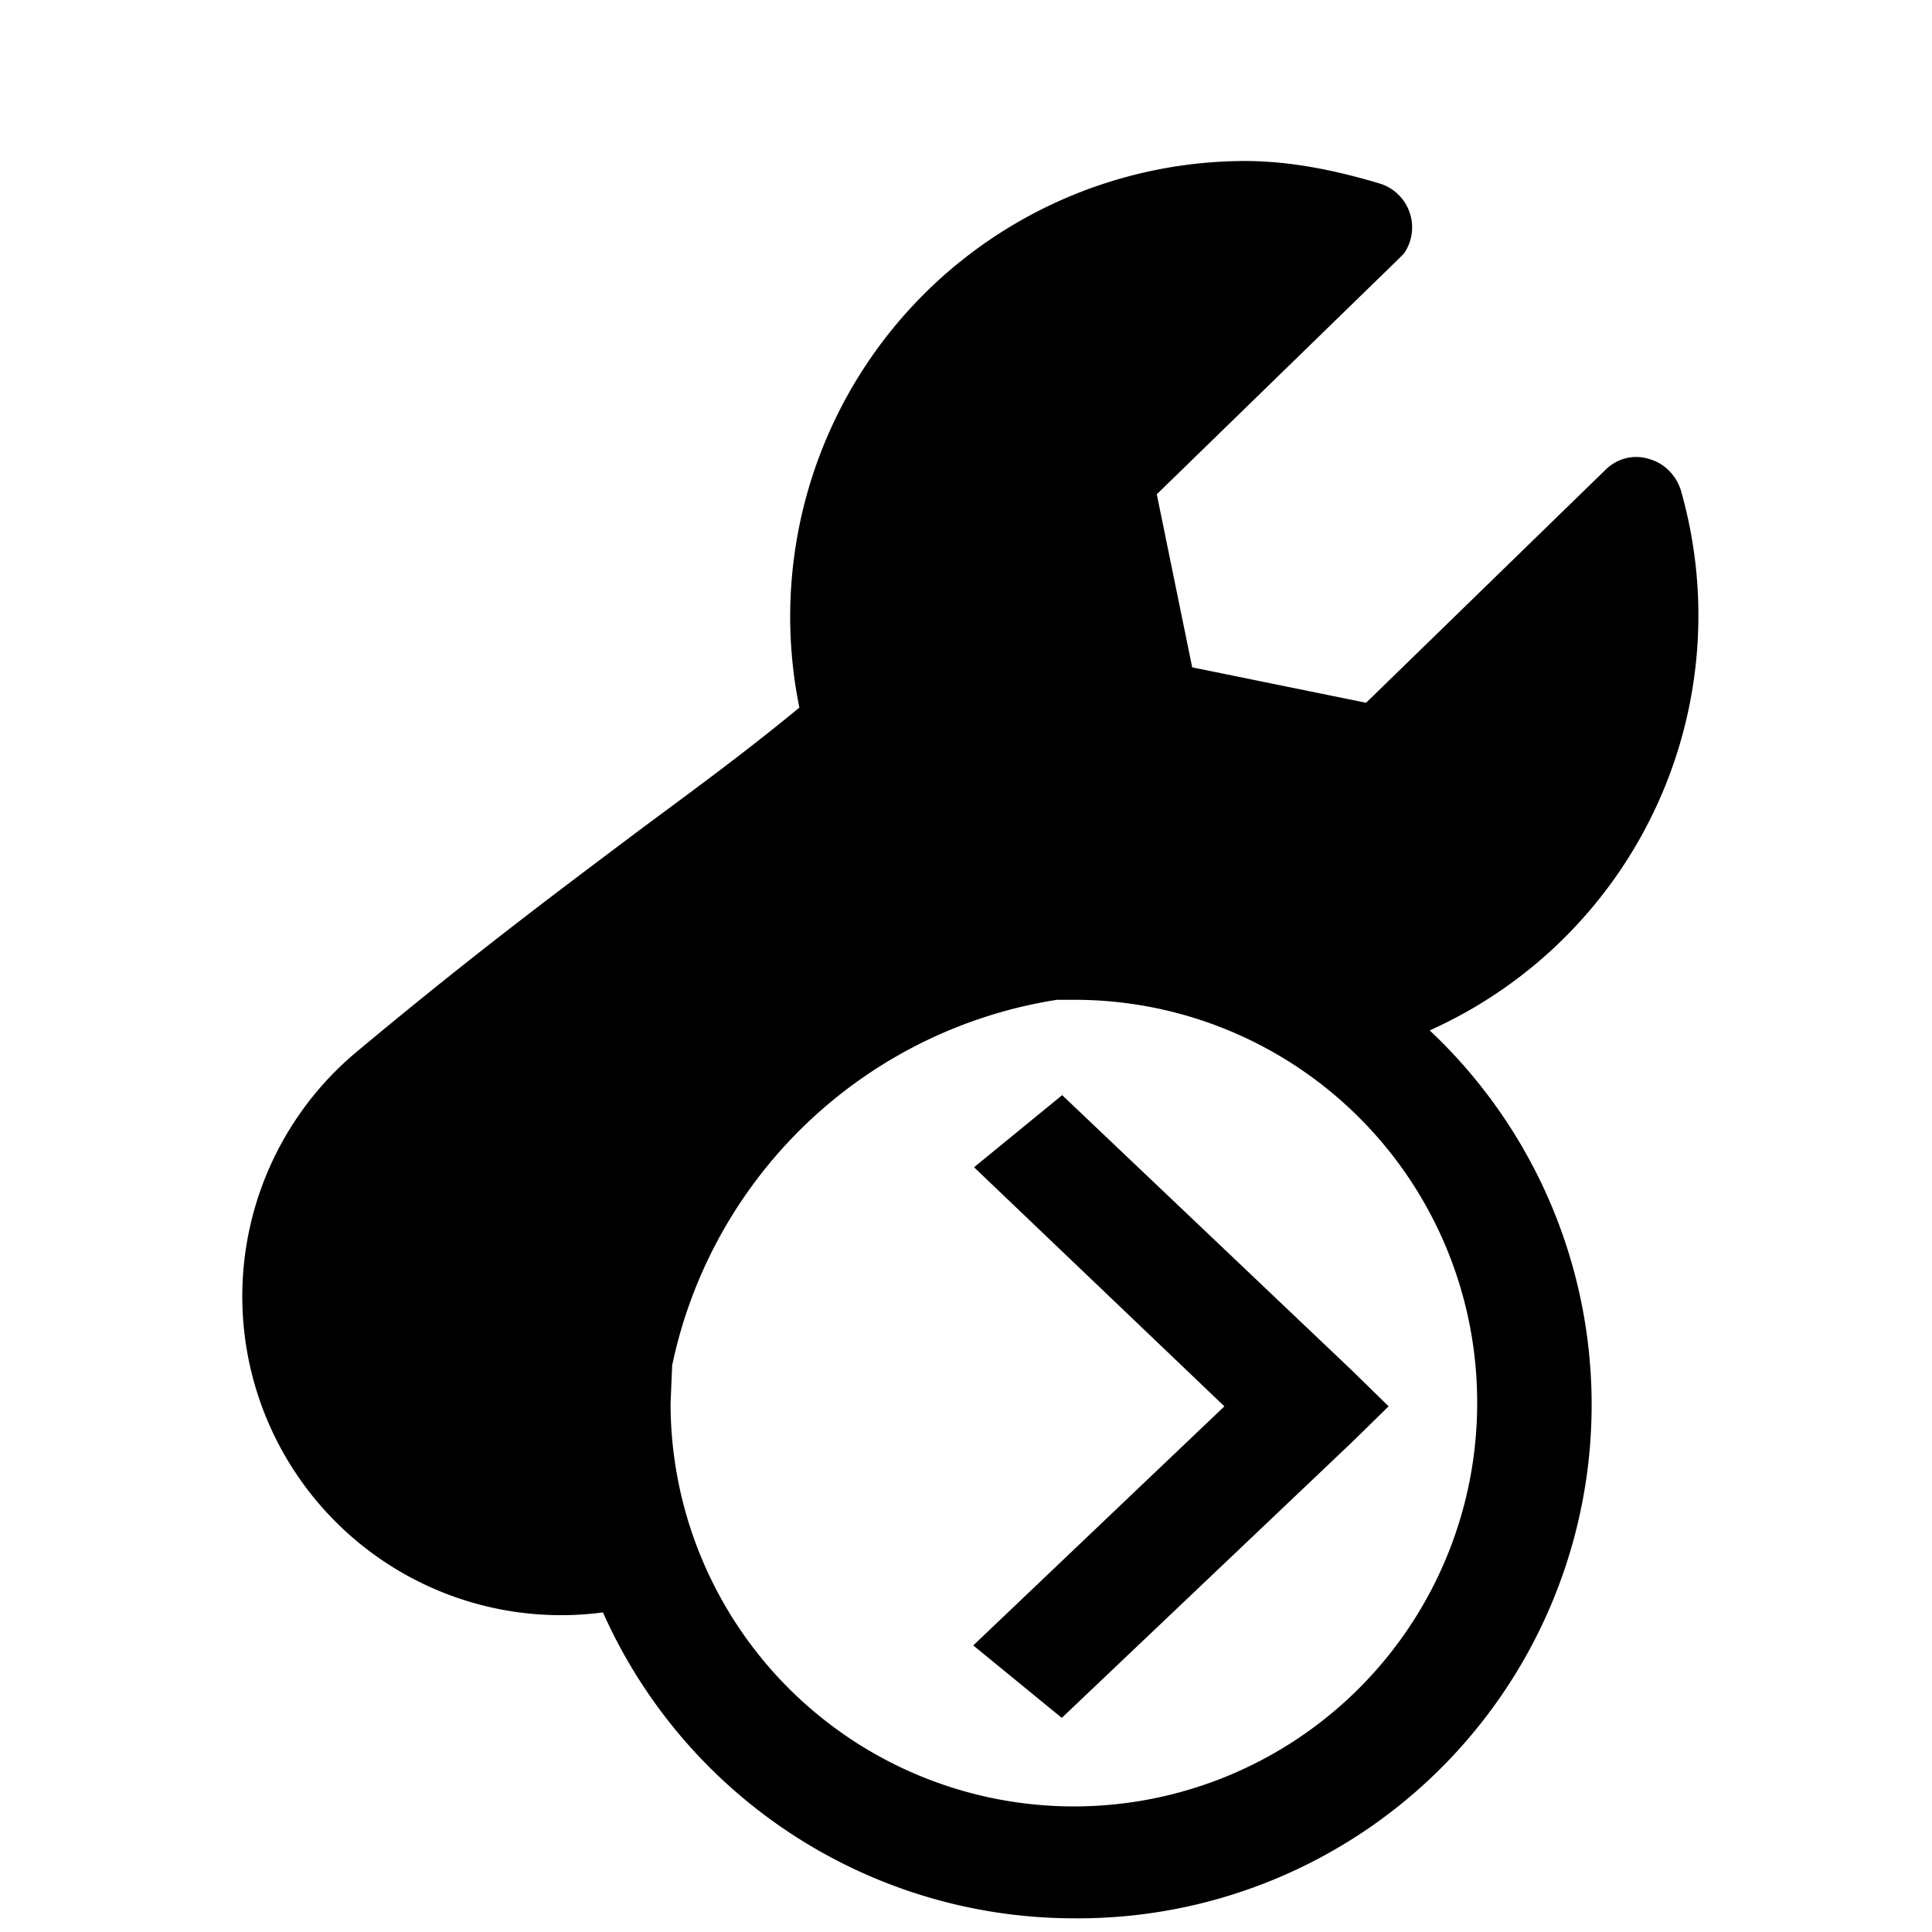 <svg viewBox="0 0 24 24"><path d="M15.46 2c.53 0 1.08.1 1.68.28a.57.57 0 0 1 .3.87l-.07.07-3 2.92.44 2.15 2.16.44 2.97-2.89c.14-.14.34-.2.54-.14.19.05.34.2.4.39a5.65 5.65 0 0 1-3.12 6.71 6.38 6.38 0 0 1-4.42 11.03 6.41 6.41 0 0 1-5.85-3.8 3.96 3.96 0 0 1-3.1-6.93C5.92 11.82 7.03 11 8 10.27c.69-.51 1.3-.96 1.93-1.48A5.66 5.66 0 0 1 15.46 2zm-2.12 10.42h-.21a5.8 5.8 0 0 0-4.78 4.54l-.02.47a5 5 0 1 0 10.02 0 5 5 0 0 0-5.01-5.01zm-.15 1.18l3.6 3.42.46.45-.46.45-3.6 3.42-1.1-.9 3.12-2.97-3.11-2.97 1.1-.9z"/></svg>